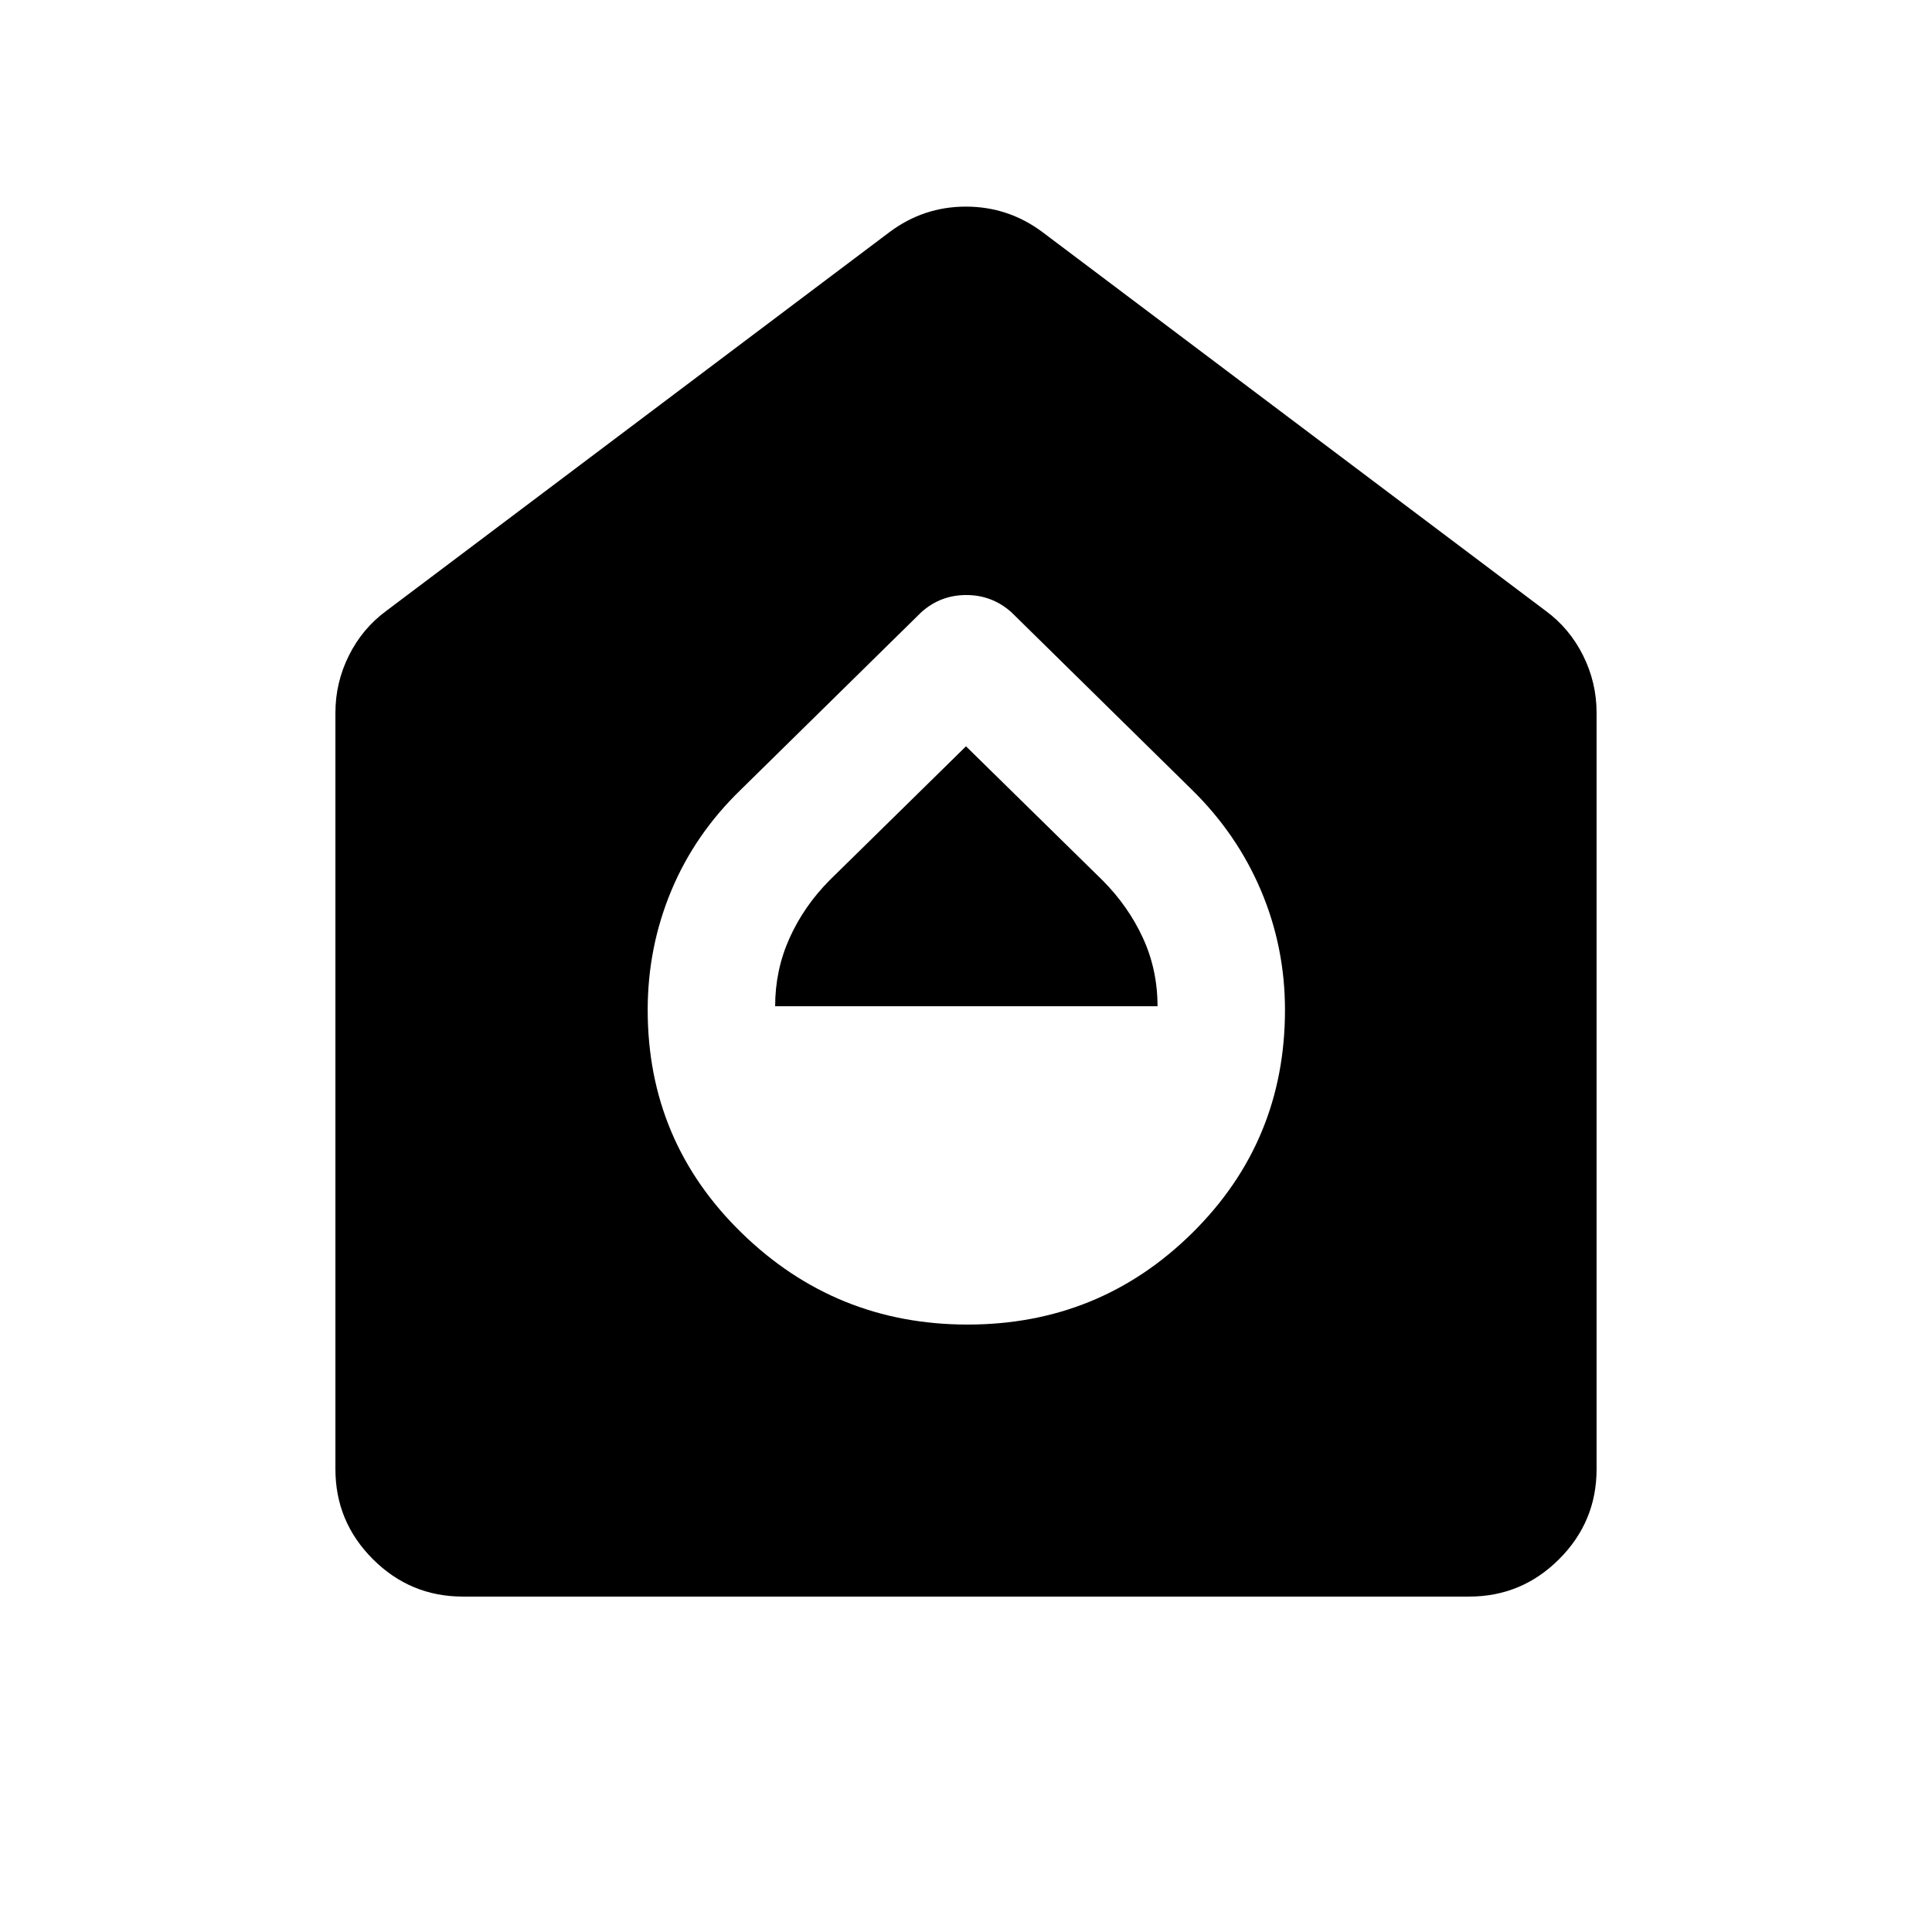 <svg xmlns="http://www.w3.org/2000/svg" height="40" viewBox="0 -960 960 960" width="40"><path d="M480.793-301.833q65.54 0 111.624-45.515Q638.5-392.862 638.5-458.165q0-31.168-11.911-59.308-11.912-28.139-34.422-50.194L502.5-655.833q-9.591-8.5-22.379-8.5-12.788 0-22.288 8.5l-89.666 88.166q-22.844 22.055-34.589 50.194-11.745 28.14-11.745 59.308 0 65.303 46.71 110.817 46.709 45.515 112.25 45.515ZM385.166-460q0-17.923 7.127-33.804 7.127-15.881 19.932-28.808L480-589.167l67.941 66.694q12.726 12.806 19.976 28.554 7.25 15.748 7.25 33.919H385.166ZM230-166.667q-26.125 0-44.729-18.604T166.667-230v-375.834q0-15.041 6.729-28.499Q180.125-647.792 192-656.5l250-188.167q16.92-12.666 37.96-12.666T518-844.667L768-656.5q11.875 8.708 18.604 22.167 6.729 13.458 6.729 28.499V-230q0 26.125-18.604 44.729T730-166.667H230Z"/></svg>